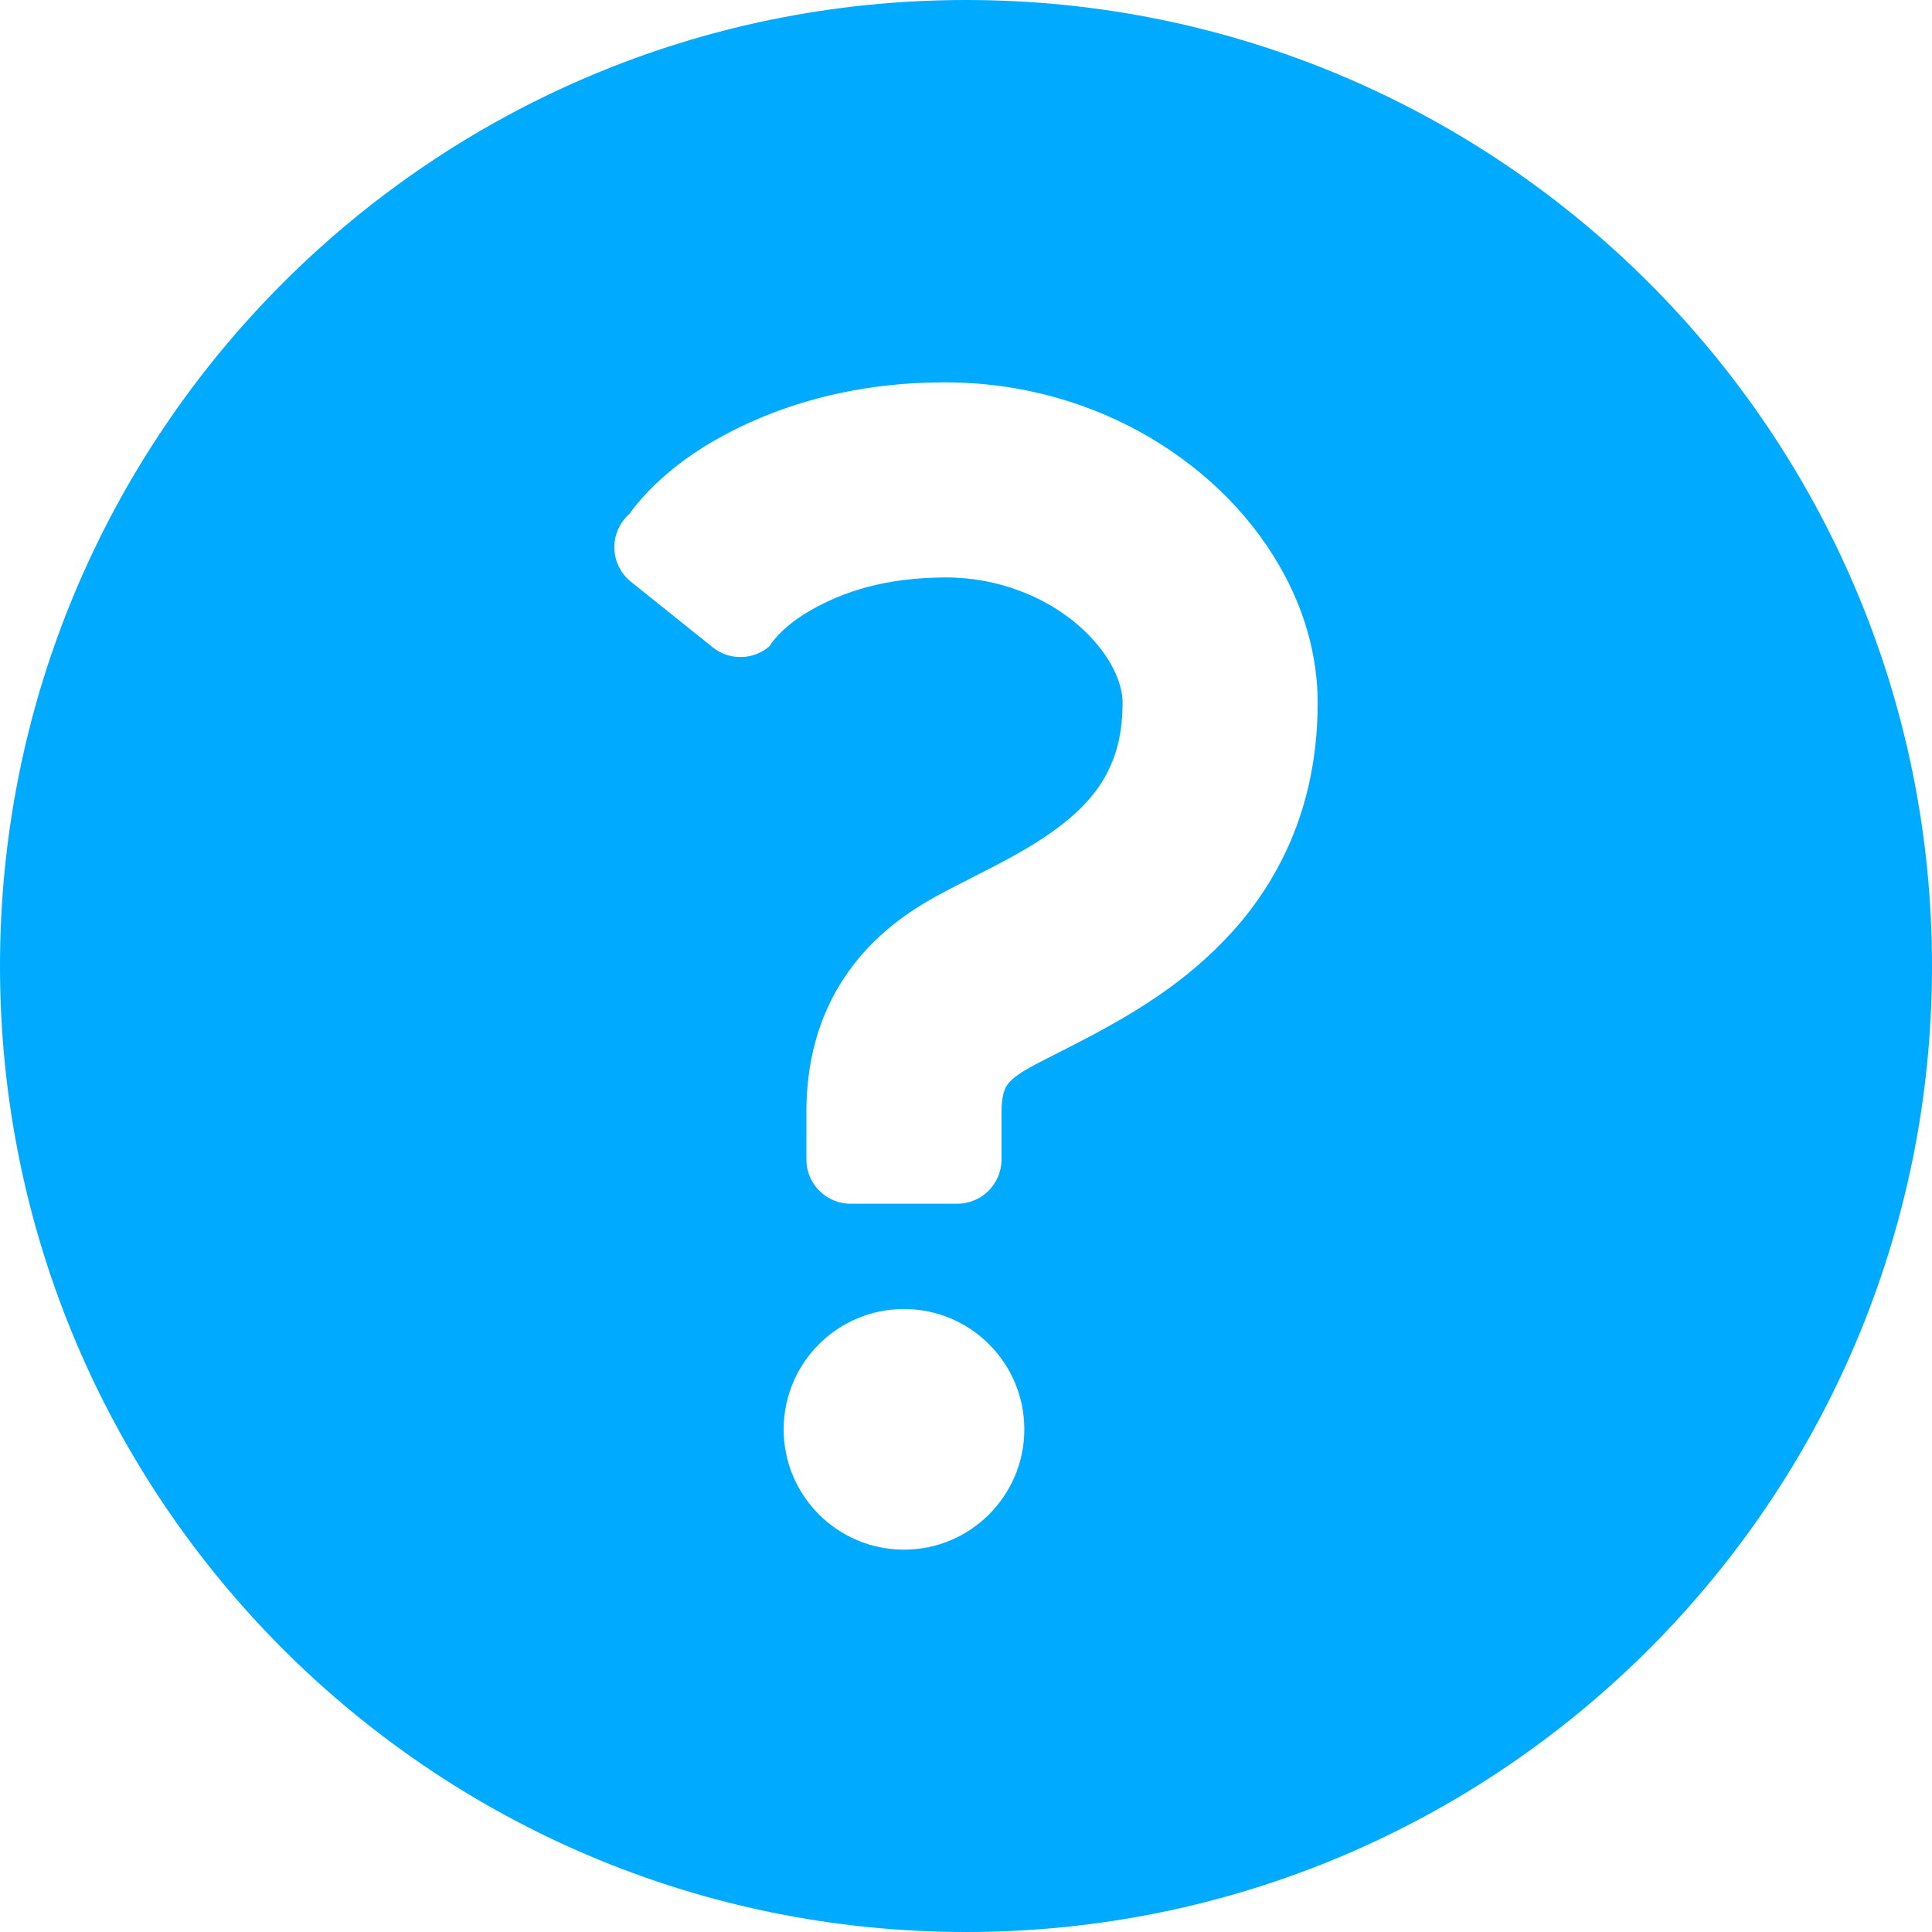 <svg width="60" height="60" viewBox="0 0 60 60" fill="none" xmlns="http://www.w3.org/2000/svg">
<path d="M30 0C13.432 0 0 13.431 0 30C0 46.569 13.432 60 30 60C46.568 60 60 46.569 60 30C60 13.431 46.569 0 30 0ZM24.337 44.39C24.337 42.326 26.011 40.653 28.075 40.653C30.137 40.653 31.811 42.326 31.811 44.39C31.811 46.452 30.137 48.126 28.075 48.126C26.011 48.126 24.337 46.452 24.337 44.39ZM40.269 25.647C39.847 26.794 39.237 27.79 38.547 28.618C37.158 30.276 35.513 31.28 34.159 32.021C33.254 32.511 32.456 32.887 31.959 33.166C31.619 33.354 31.434 33.512 31.343 33.614C31.253 33.723 31.223 33.768 31.168 33.946C31.136 34.064 31.103 34.252 31.103 34.542C31.103 35.347 31.103 36.009 31.103 36.009C31.103 36.767 30.488 37.383 29.729 37.383H26.418C25.659 37.383 25.043 36.767 25.043 36.009C25.043 36.009 25.043 35.347 25.043 34.542C25.043 33.788 25.131 33.049 25.325 32.342C25.517 31.638 25.819 30.969 26.205 30.386C26.978 29.204 28.026 28.417 29.015 27.868C29.883 27.391 30.741 26.995 31.537 26.546C32.333 26.102 33.042 25.619 33.565 25.096C33.915 24.748 34.187 24.387 34.395 23.981C34.669 23.439 34.858 22.801 34.863 21.826C34.864 21.537 34.781 21.158 34.554 20.724C34.329 20.292 33.961 19.822 33.469 19.401C32.478 18.551 31.026 17.931 29.361 17.933C27.453 17.94 26.175 18.388 25.191 18.944C24.211 19.503 23.898 20.068 23.898 20.068C23.398 20.504 22.655 20.519 22.137 20.105L19.593 18.066C19.274 17.811 19.087 17.429 19.078 17.02C19.071 16.612 19.245 16.222 19.554 15.954C19.554 15.954 20.347 14.732 22.185 13.683C24.015 12.629 26.441 11.868 29.361 11.875C31.73 11.875 33.912 12.526 35.721 13.593C37.529 14.665 38.99 16.141 39.922 17.914C40.541 19.095 40.921 20.425 40.922 21.826C40.923 23.208 40.693 24.499 40.269 25.647Z" fill="#00AAFF"/>
</svg>
